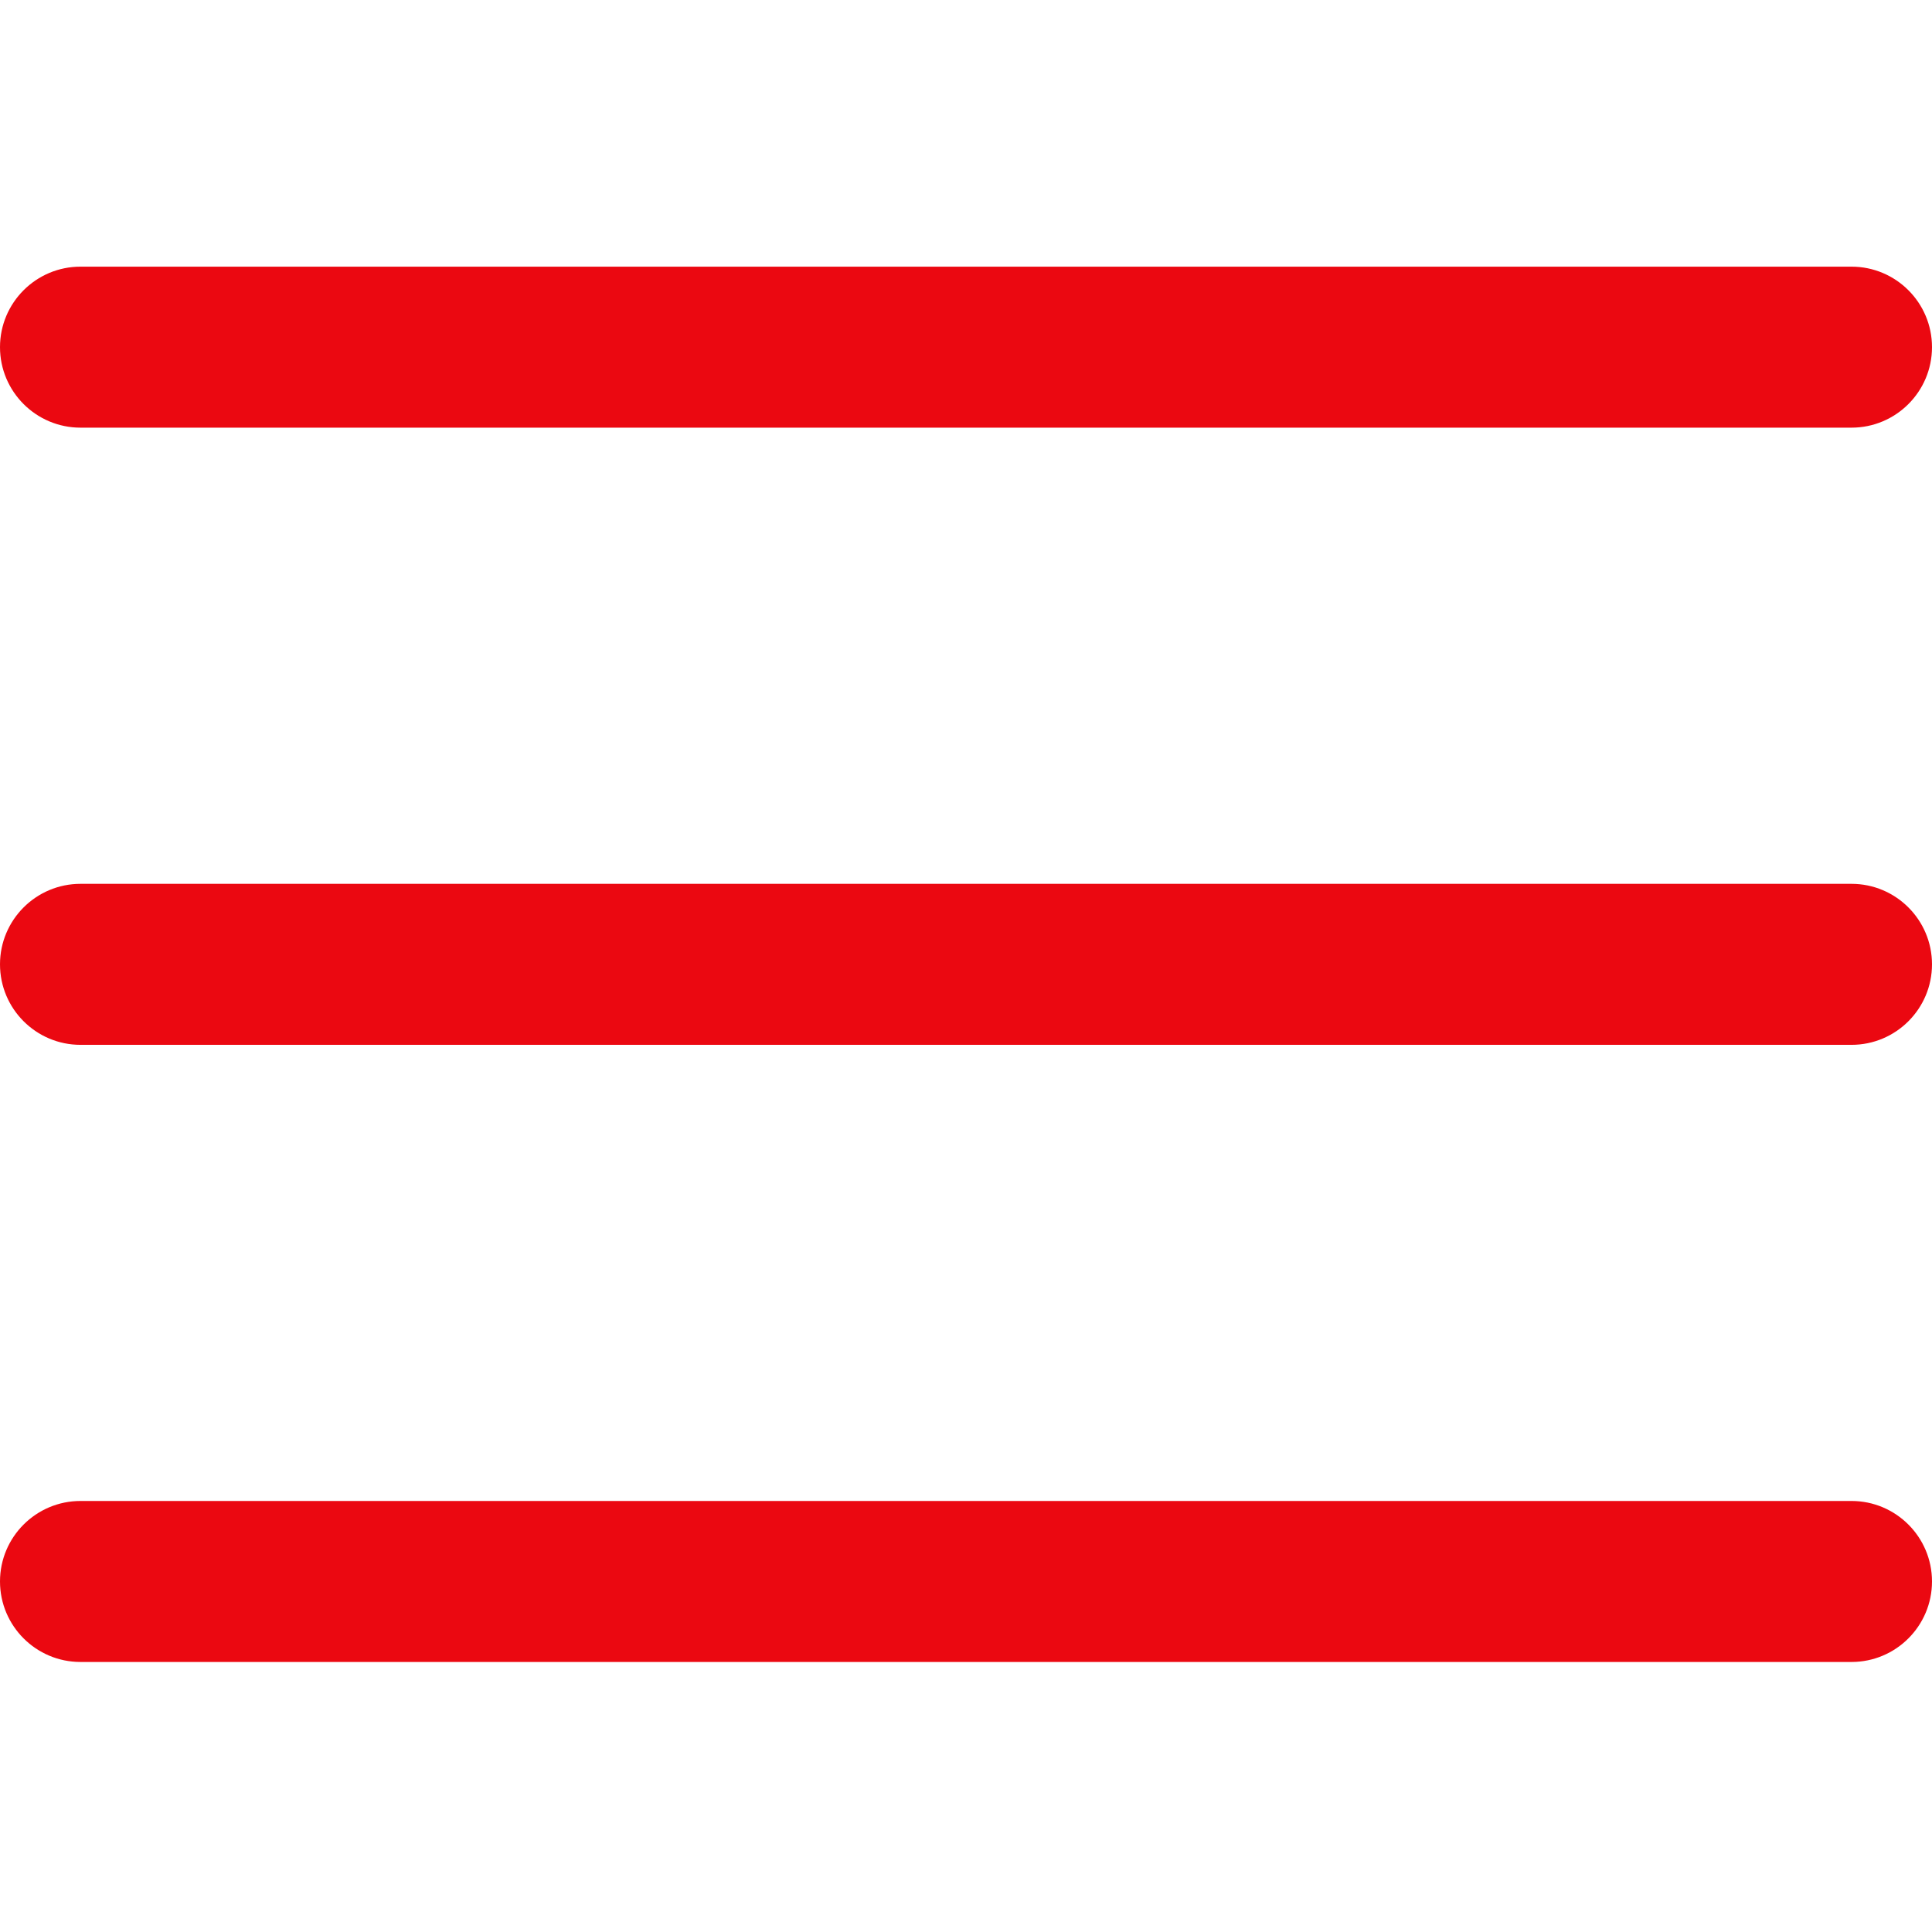 <svg version="1.2" baseProfile="tiny-ps" xmlns="http://www.w3.org/2000/svg" viewBox="0 0 384 384" width="384" height="384">
	<title>menu-svg</title>
	<style>
		tspan { white-space:pre }
		.shp0 { fill: #eb0811 } 
	</style>
	<path id="Layer" class="shp0" d="M368 207.67L16 207.67C7.17 207.67 0 200.5 0 191.67C0 182.84 7.17 175.67 16 175.67L368 175.67C376.83 175.67 384 182.84 384 191.67C384 200.5 376.83 207.67 368 207.67Z" />
	<path id="Layer" class="shp0" d="M368 85L16 85C7.17 85 0 77.83 0 69C0 60.17 7.17 53 16 53L368 53C376.83 53 384 60.17 384 69C384 77.83 376.83 85 368 85Z" />
	<path id="Layer" class="shp0" d="M368 330.33L16 330.33C7.17 330.33 0 323.16 0 314.33C0 305.5 7.17 298.33 16 298.33L368 298.33C376.83 298.33 384 305.5 384 314.33C384 323.16 376.83 330.33 368 330.33Z" />
</svg>